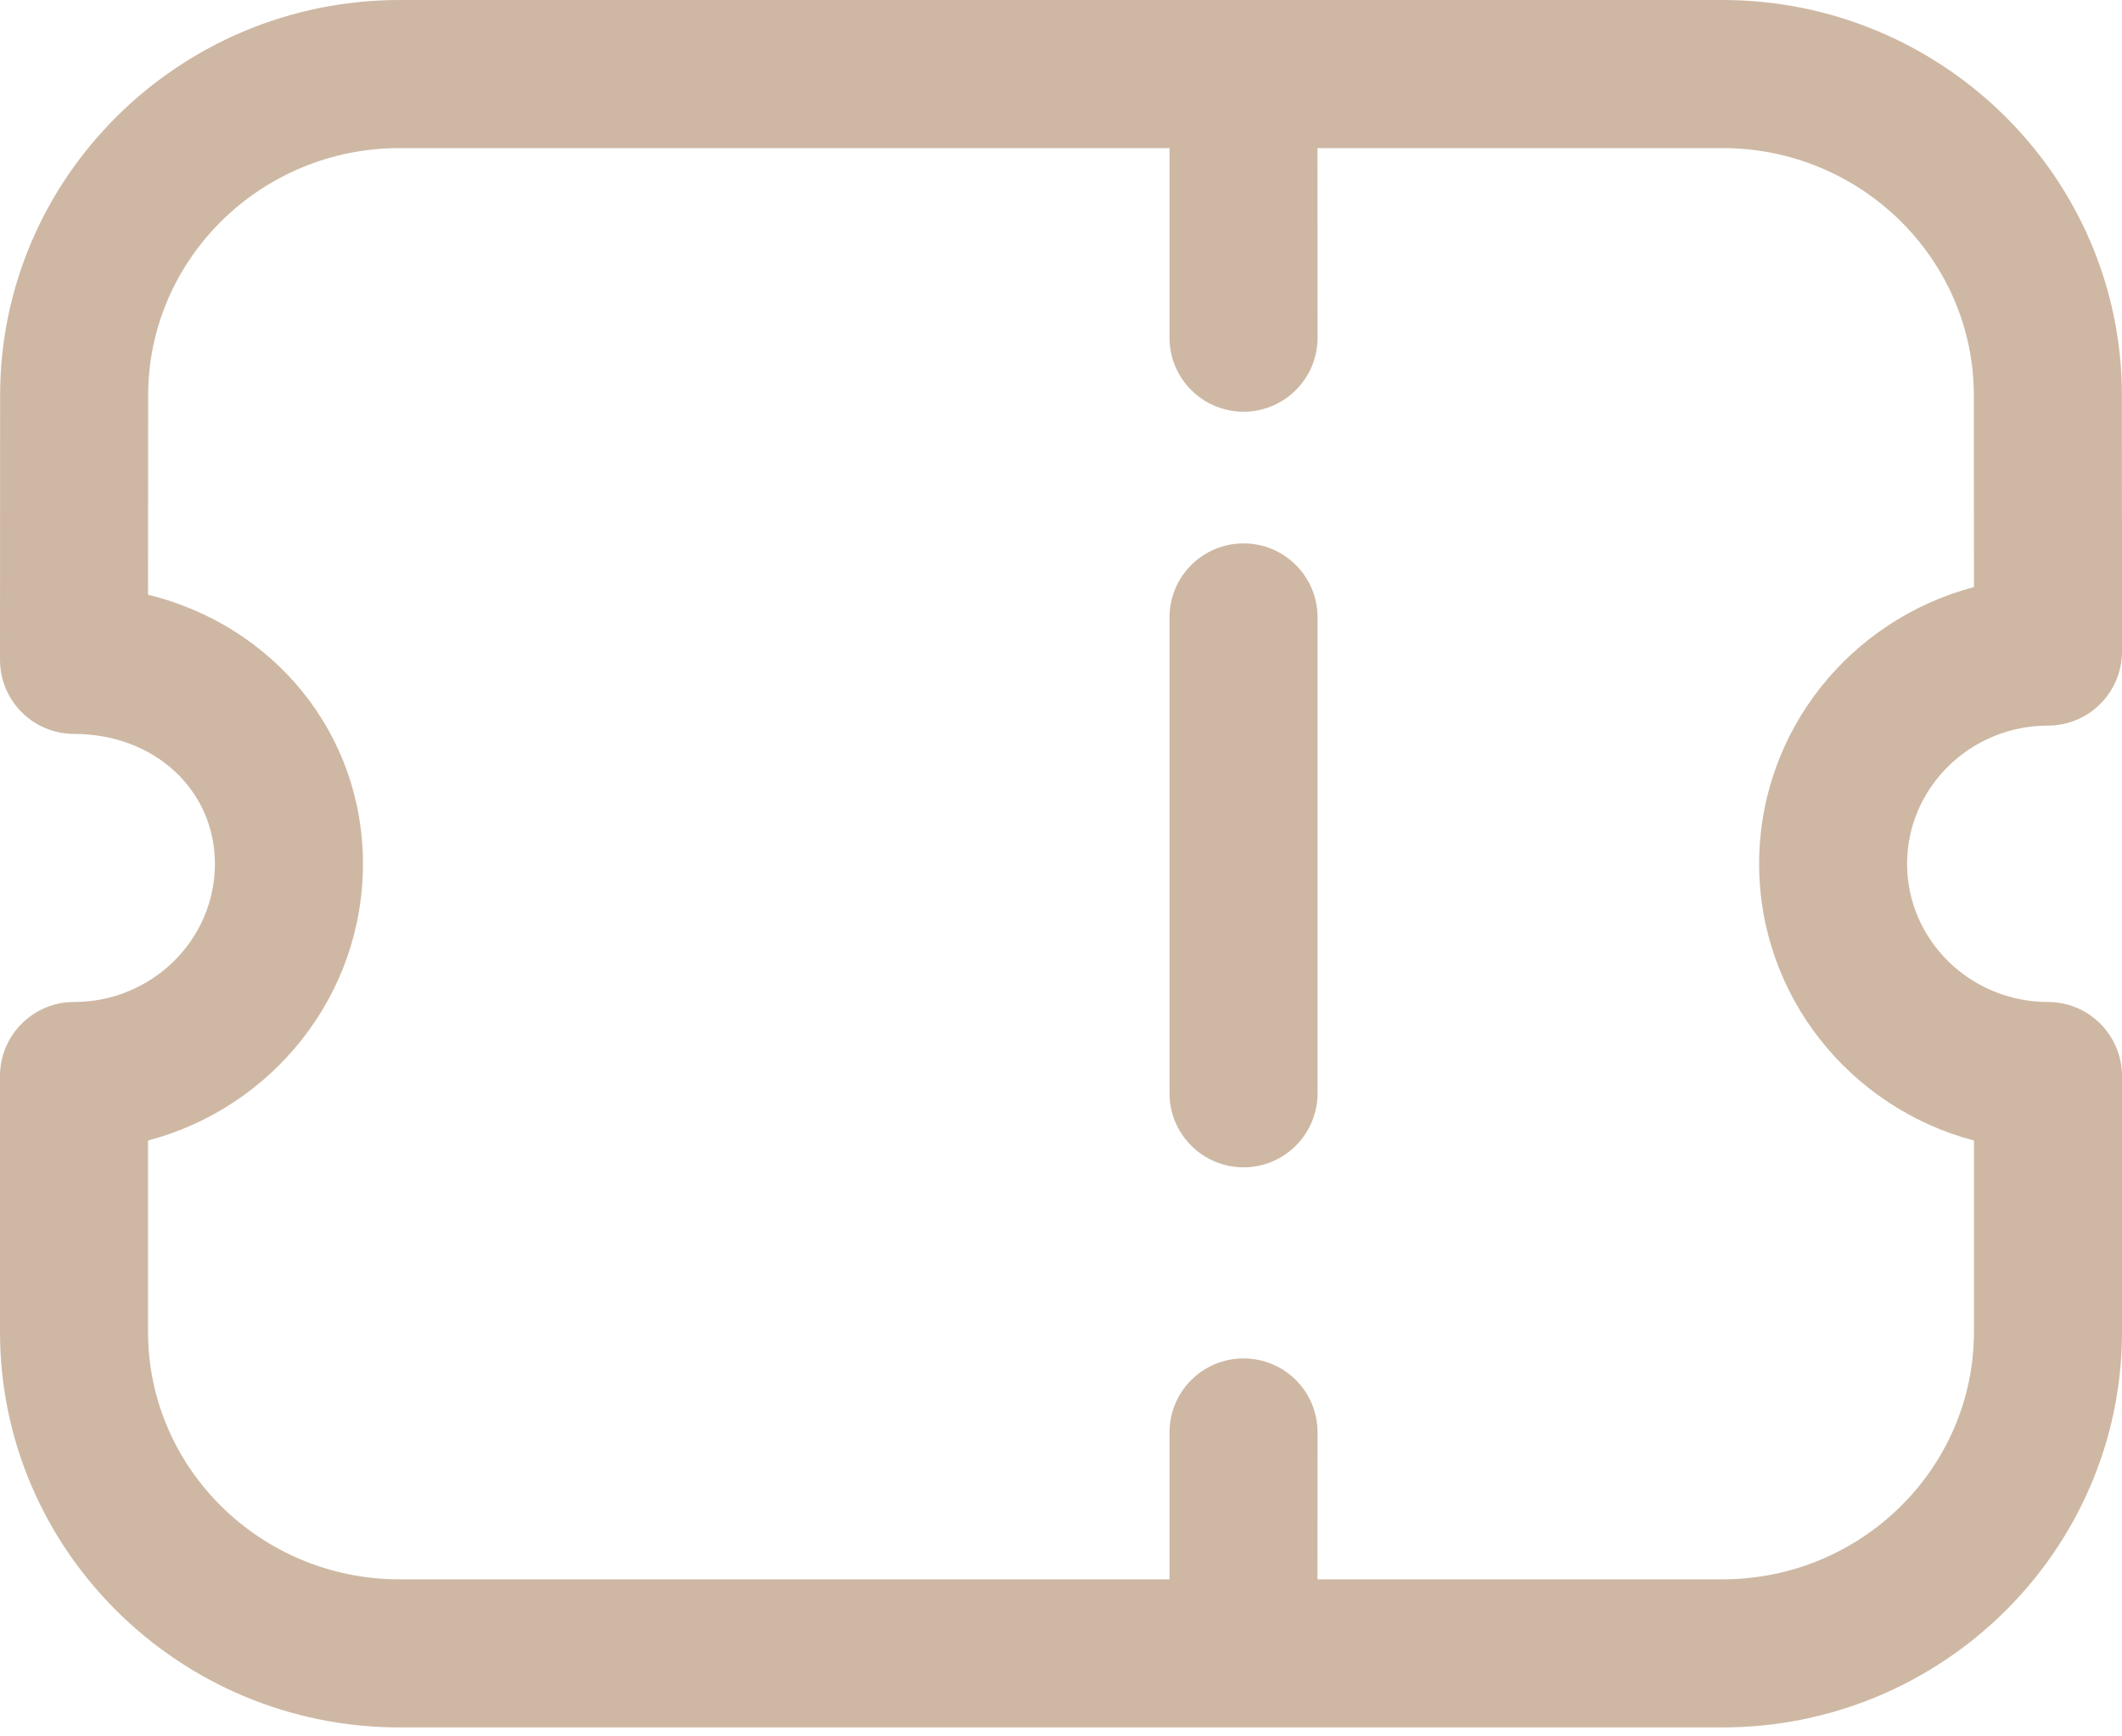 <svg width="22" height="18" viewBox="0 0 22 18" fill="none" xmlns="http://www.w3.org/2000/svg">
<path fill-rule="evenodd" clip-rule="evenodd" d="M17.857 0C20.141 0 21.999 1.84 21.999 4.1L22 6.755C22 6.957 21.919 7.154 21.775 7.297C21.632 7.441 21.436 7.522 21.233 7.522C20.427 7.522 19.772 8.165 19.772 8.955C19.772 9.744 20.427 10.387 21.233 10.387C21.656 10.387 22 10.731 22 11.155V13.807C22 16.067 20.142 17.907 17.858 17.907H4.142C1.858 17.907 0 16.067 0 13.807V11.155C0 10.731 0.344 10.387 0.767 10.387C1.573 10.387 2.228 9.744 2.228 8.955C2.228 8.187 1.599 7.608 0.767 7.608C0.564 7.608 0.368 7.527 0.225 7.383C0.081 7.24 0 7.043 0 6.84L0.001 4.1C0.001 1.84 1.859 0 4.143 0H17.857ZM17.857 1.535H13.659L13.66 3.501C13.66 3.924 13.316 4.268 12.893 4.268C12.469 4.268 12.125 3.924 12.125 3.501L12.125 1.535H4.143C2.705 1.535 1.536 2.686 1.536 4.1L1.535 6.165C2.831 6.483 3.763 7.595 3.763 8.955C3.763 10.328 2.815 11.486 1.535 11.823V13.807C1.535 15.221 2.704 16.372 4.142 16.372H12.125L12.125 14.849C12.125 14.424 12.469 14.082 12.893 14.082C13.316 14.082 13.66 14.424 13.66 14.849L13.659 16.372H17.858C19.296 16.372 20.465 15.221 20.465 13.807V11.823C19.185 11.486 18.238 10.328 18.238 8.955C18.238 7.58 19.184 6.423 20.465 6.086L20.464 4.1C20.464 2.686 19.294 1.535 17.857 1.535ZM12.893 5.633C13.316 5.633 13.66 5.976 13.66 6.4V11.333C13.66 11.757 13.316 12.101 12.893 12.101C12.469 12.101 12.125 11.757 12.125 11.333V6.4C12.125 5.976 12.469 5.633 12.893 5.633Z" fill="#CEB8A4"/>
</svg>
